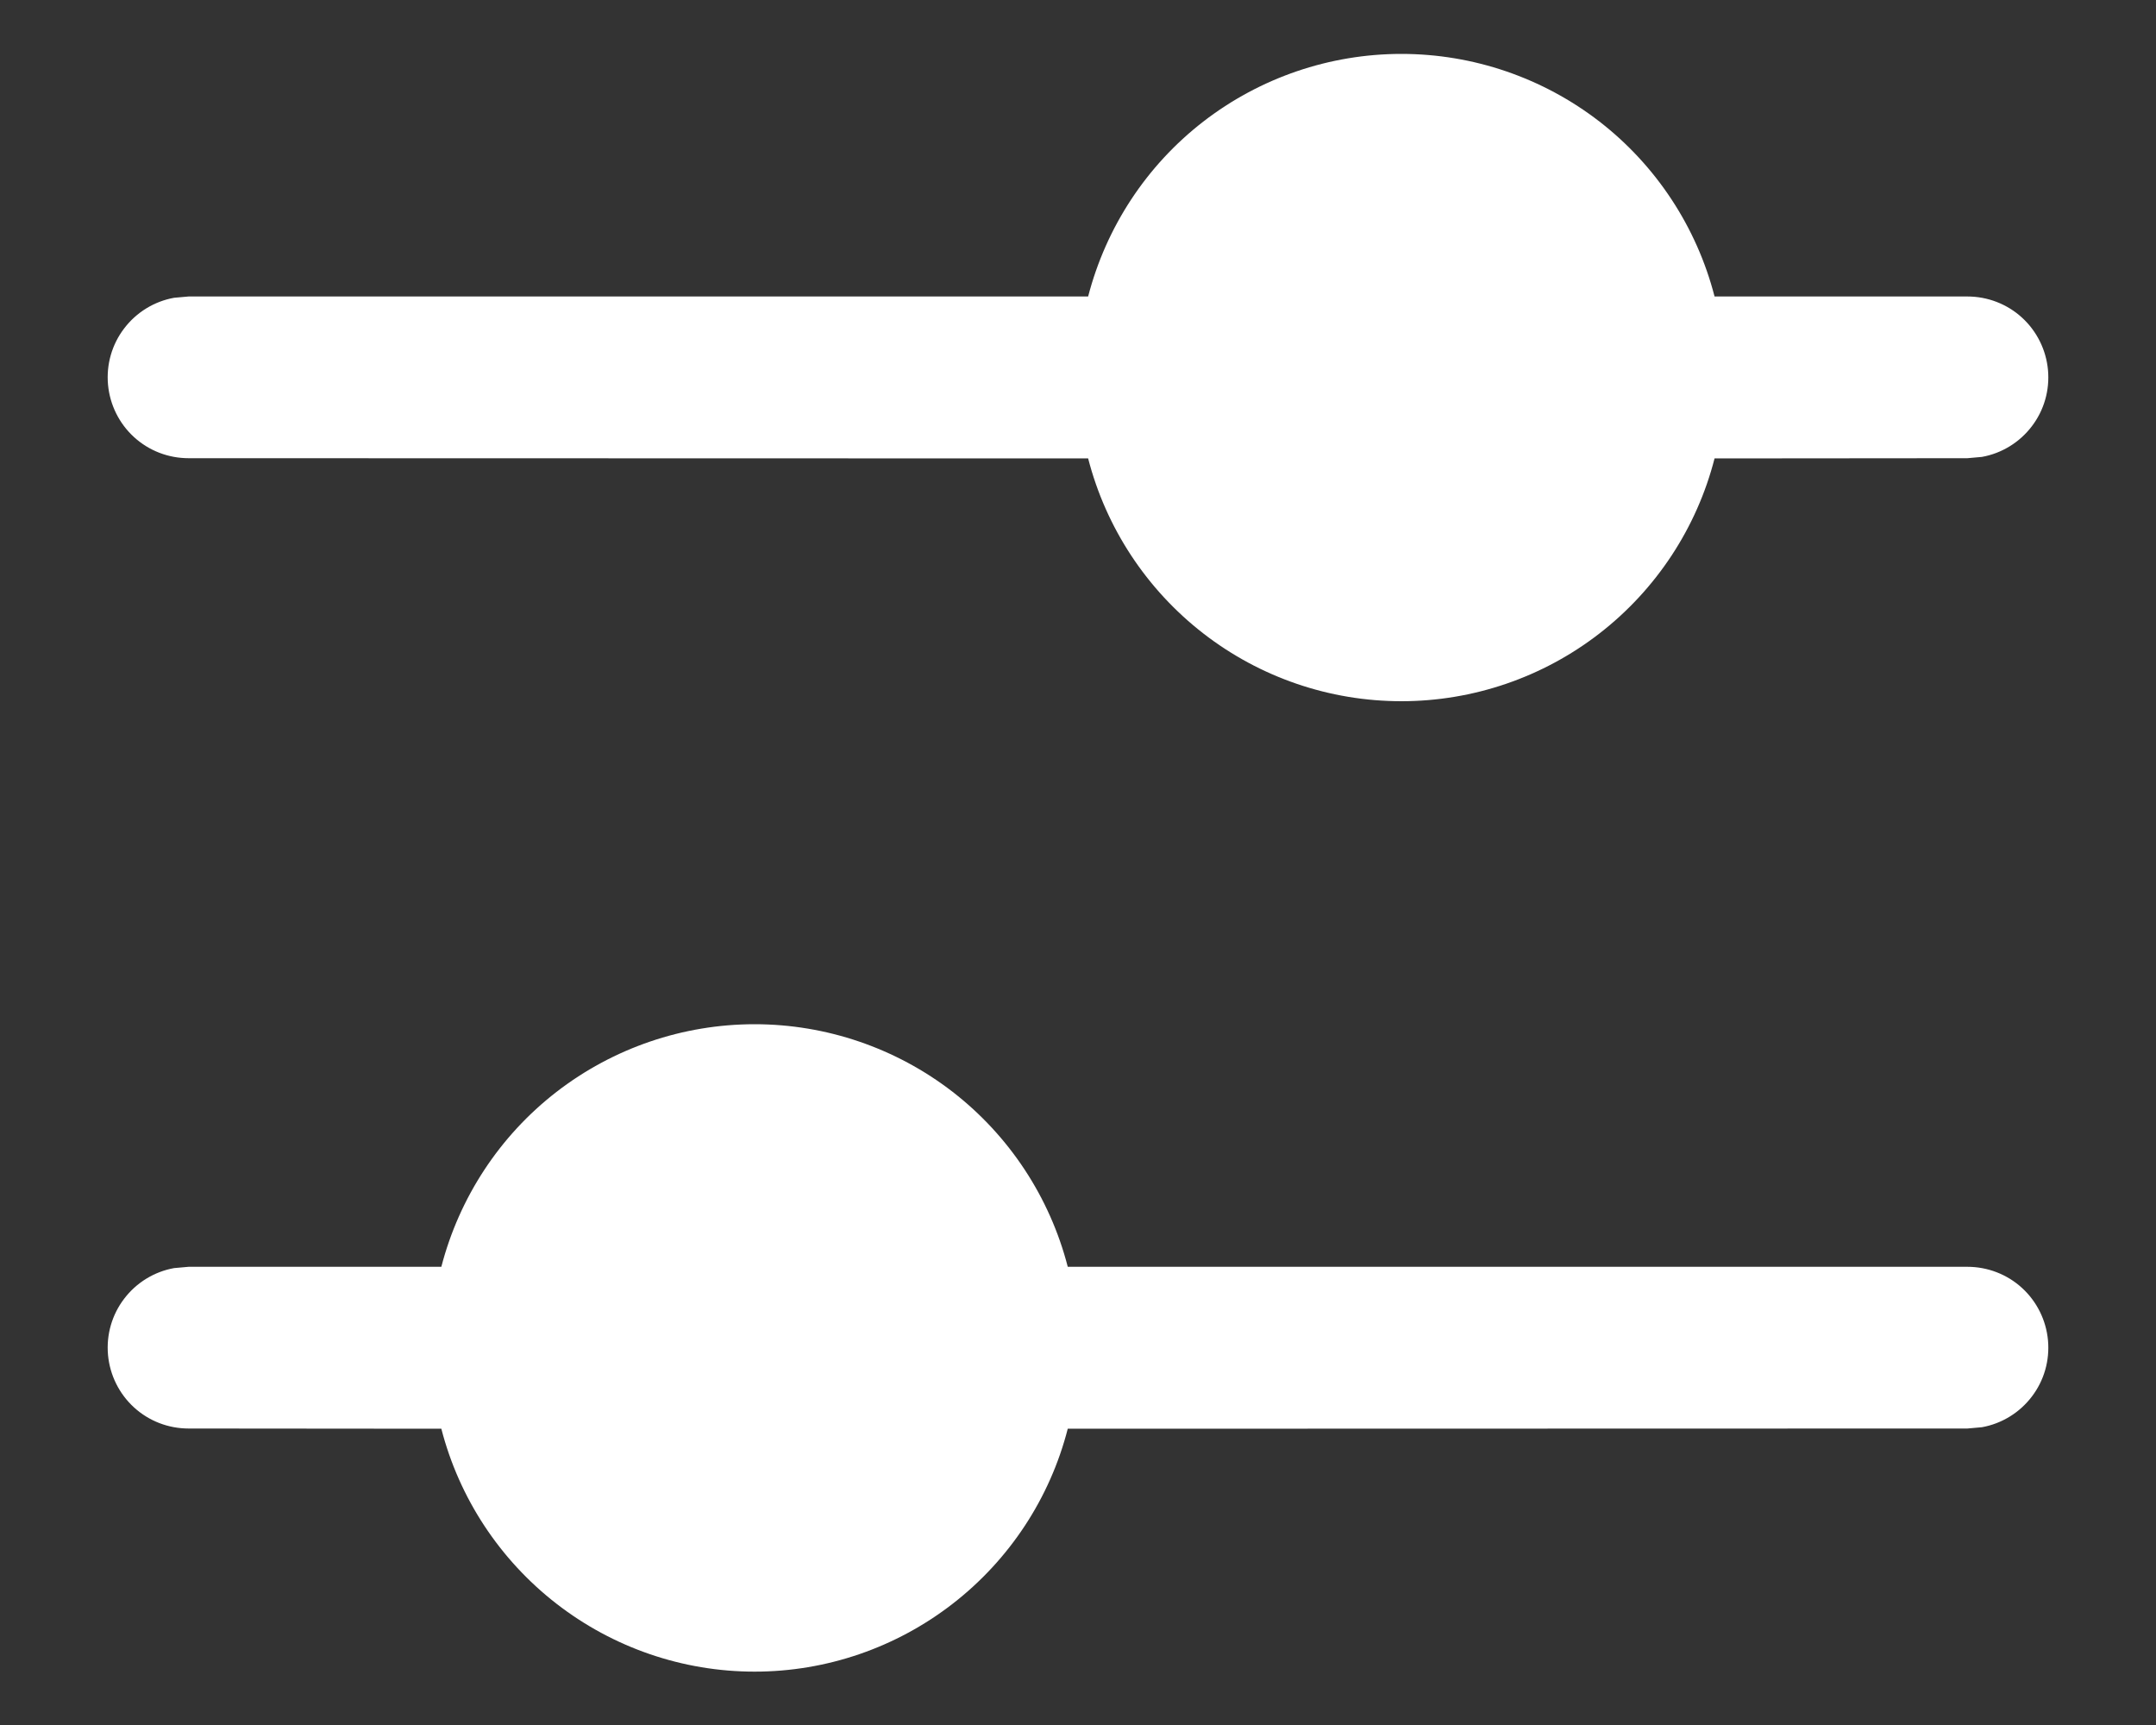 <svg width="20" height="16" viewBox="0 0 20 16" fill="none" xmlns="http://www.w3.org/2000/svg">
<rect x="0" y="0" width="20" height="16" fill="#333333" stroke="none"/>
<path d="M7 9.5C7.665 9.5 8.312 9.721 8.838 10.128C9.363 10.535 9.739 11.106 9.905 11.75H18.25C18.437 11.75 18.618 11.819 18.757 11.946C18.895 12.072 18.981 12.246 18.998 12.432C19.015 12.619 18.962 12.805 18.848 12.954C18.735 13.103 18.569 13.205 18.385 13.238L18.25 13.25L9.905 13.252C9.74 13.896 9.364 14.467 8.838 14.875C8.312 15.283 7.666 15.505 7 15.505C6.334 15.505 5.688 15.283 5.162 14.875C4.636 14.467 4.26 13.896 4.094 13.252L1.75 13.25C1.562 13.25 1.382 13.181 1.243 13.054C1.105 12.928 1.019 12.754 1.002 12.568C0.985 12.381 1.038 12.195 1.152 12.046C1.265 11.897 1.431 11.795 1.615 11.762L1.75 11.75H4.094C4.261 11.106 4.636 10.535 5.162 10.128C5.688 9.721 6.335 9.5 7 9.5ZM13 0.5C13.665 0.5 14.312 0.721 14.838 1.128C15.363 1.535 15.739 2.106 15.905 2.75H18.25C18.437 2.75 18.618 2.819 18.757 2.946C18.895 3.072 18.981 3.246 18.998 3.432C19.015 3.619 18.962 3.805 18.848 3.954C18.735 4.103 18.569 4.205 18.385 4.238L18.25 4.25L15.905 4.252C15.74 4.896 15.364 5.467 14.838 5.875C14.312 6.283 13.665 6.504 13 6.504C12.334 6.504 11.688 6.283 11.162 5.875C10.636 5.467 10.26 4.896 10.094 4.252L1.75 4.25C1.562 4.25 1.382 4.181 1.243 4.054C1.105 3.928 1.019 3.754 1.002 3.568C0.985 3.381 1.038 3.195 1.152 3.046C1.265 2.897 1.431 2.795 1.615 2.762L1.75 2.75H10.094C10.261 2.106 10.636 1.535 11.162 1.128C11.688 0.721 12.335 0.5 13 0.5Z" fill="white"/>
</svg>
